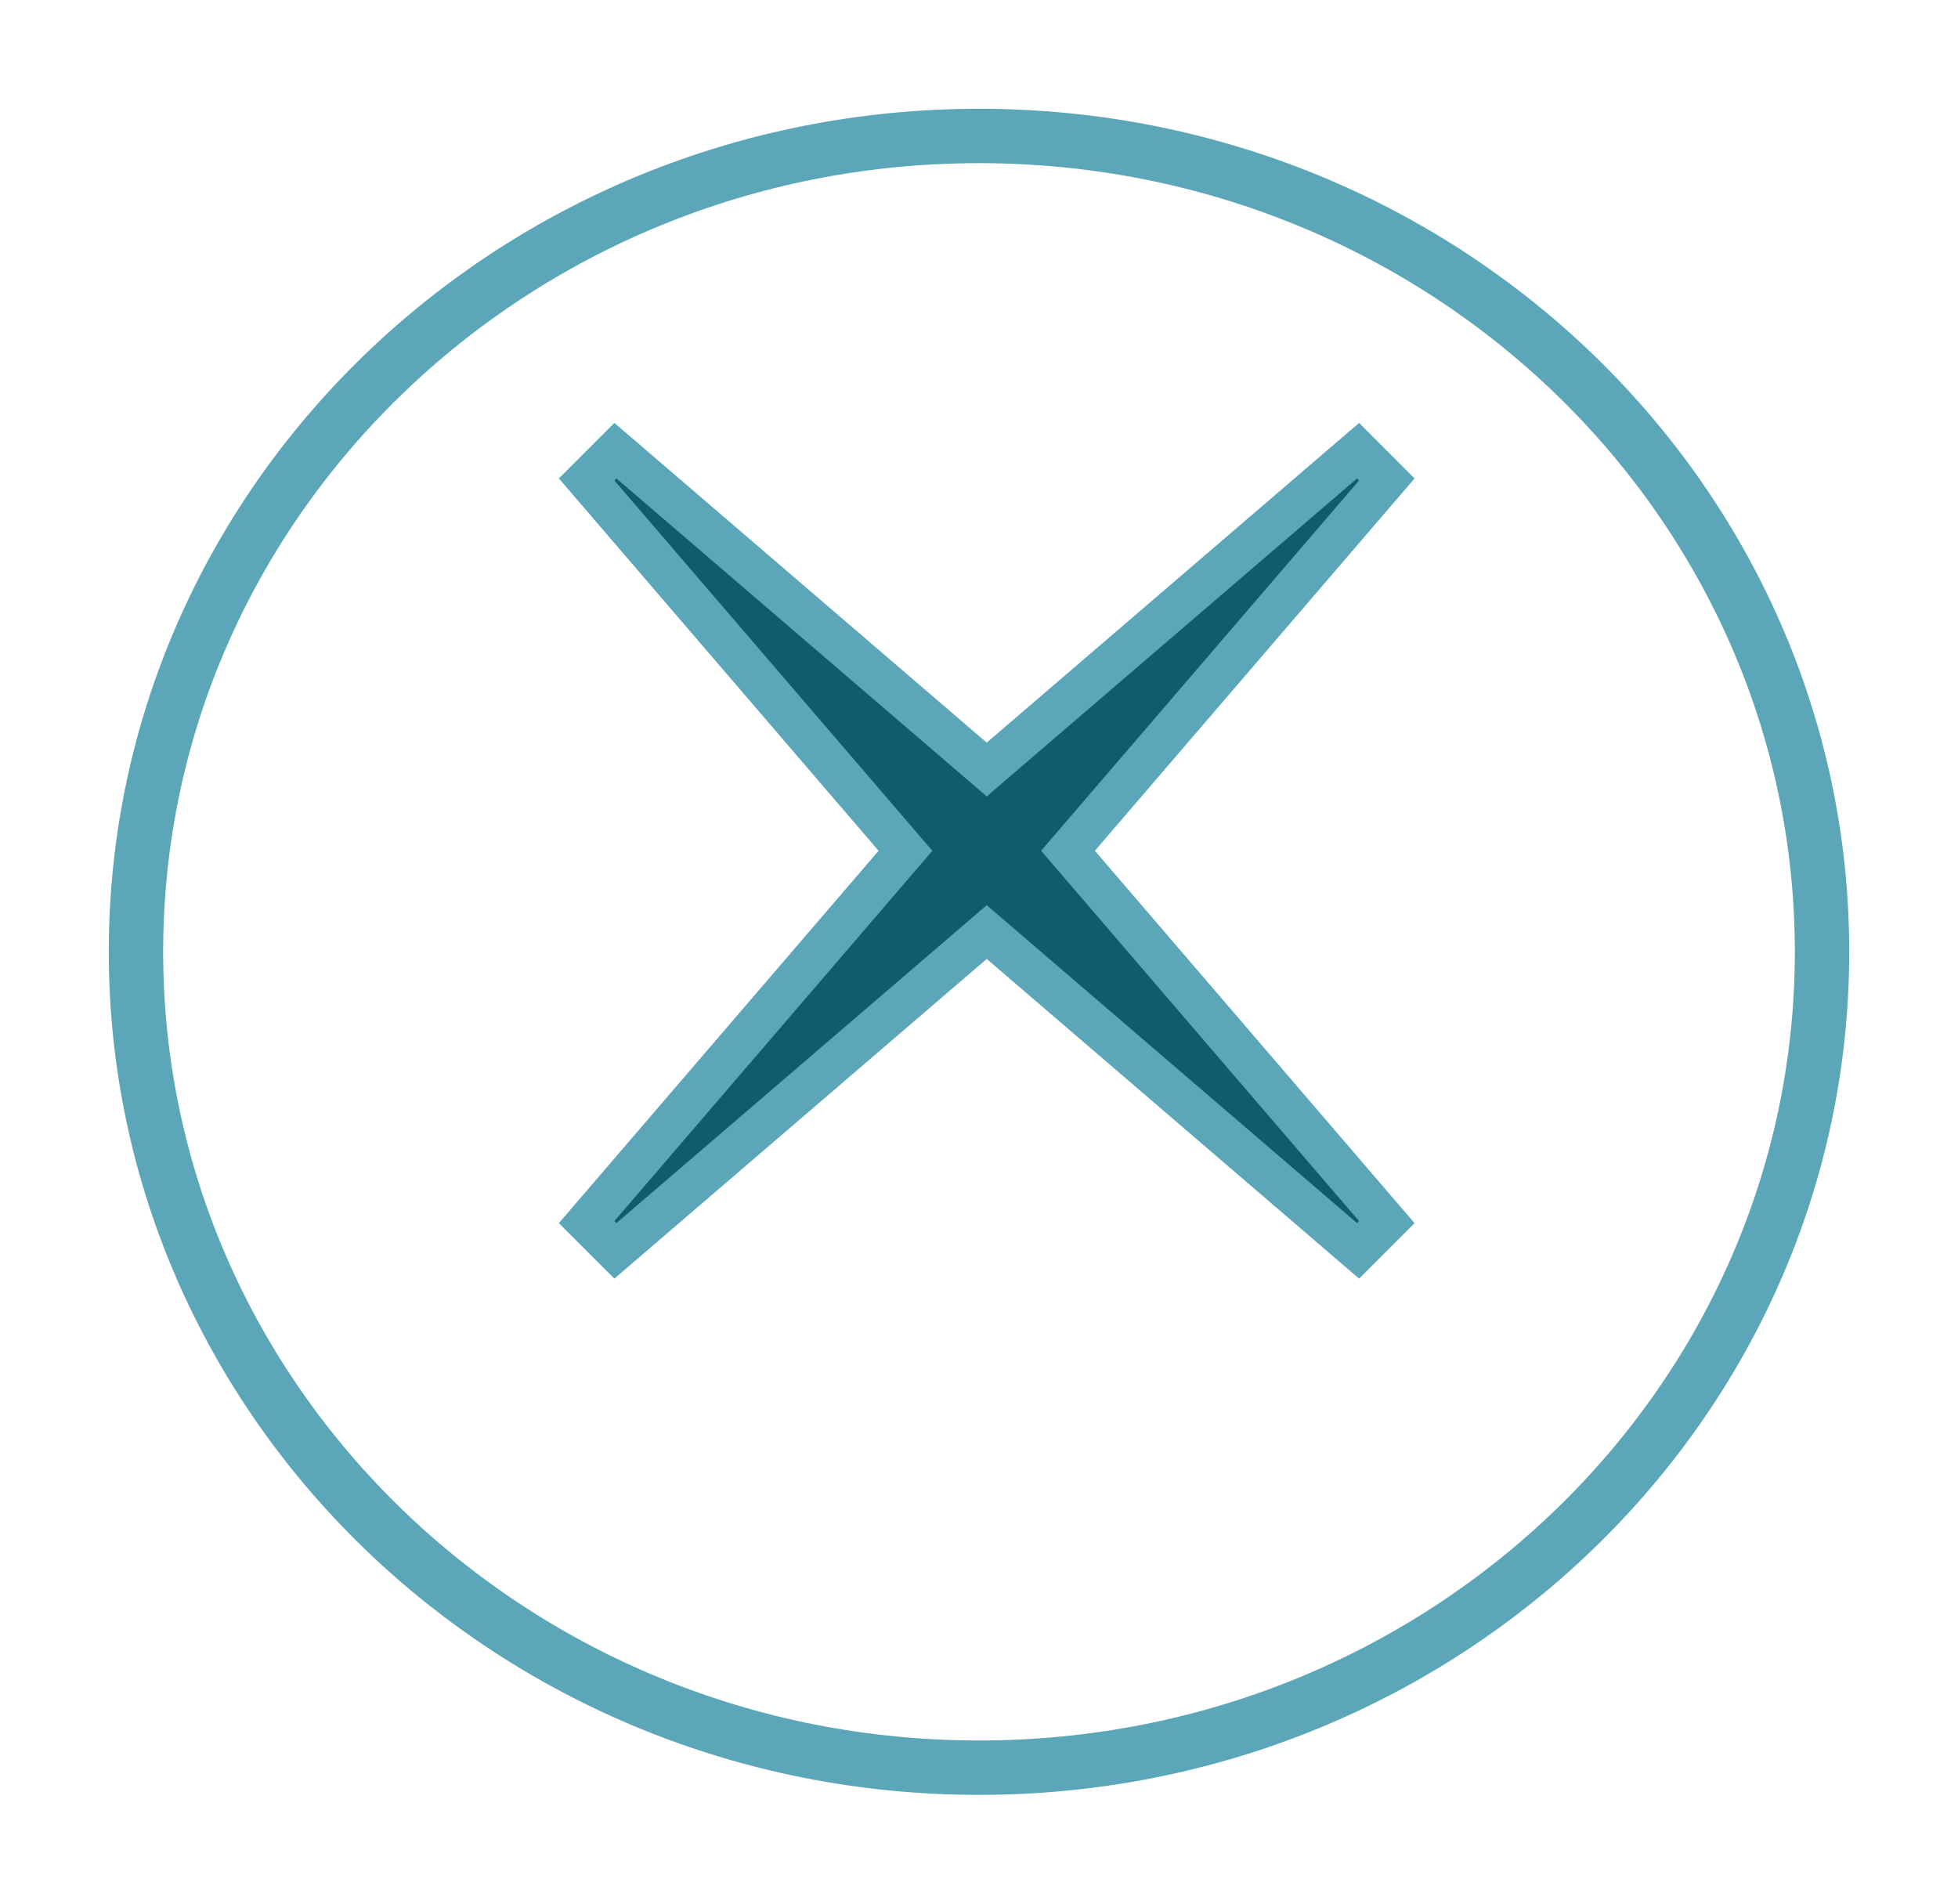 <svg width="72" height="70" viewBox="0 0 72 70" fill="none" xmlns="http://www.w3.org/2000/svg">
<g filter="url(#filter0_d_1154_4)">
<ellipse cx="36" cy="31" rx="32" ry="31" fill="white"/>
<path d="M67 31C67 47.539 53.151 61 36 61C18.849 61 5 47.539 5 31C5 14.461 18.849 1 36 1C53.151 1 67 14.461 67 31Z" stroke="#5BA7B9" stroke-width="2"/>
</g>
<path d="M22.631 16.573L21.573 17.631L33.296 31.284L21.573 44.938L22.631 45.995L36.284 34.273L49.938 45.995L50.995 44.938L39.273 31.284L50.995 17.631L49.938 16.573L36.284 28.296L22.631 16.573Z" fill="#105C6E" stroke="#5BA7B9" stroke-width="1.5"/>
<defs>
<filter id="filter0_d_1154_4" x="0" y="0" width="72" height="70" filterUnits="userSpaceOnUse" color-interpolation-filters="sRGB">
<feFlood flood-opacity="0" result="BackgroundImageFix"/>
<feColorMatrix in="SourceAlpha" type="matrix" values="0 0 0 0 0 0 0 0 0 0 0 0 0 0 0 0 0 0 127 0" result="hardAlpha"/>
<feOffset dy="4"/>
<feGaussianBlur stdDeviation="2"/>
<feColorMatrix type="matrix" values="0 0 0 0 0 0 0 0 0 0 0 0 0 0 0 0 0 0 0.25 0"/>
<feBlend mode="normal" in2="BackgroundImageFix" result="effect1_dropShadow_1154_4"/>
<feBlend mode="normal" in="SourceGraphic" in2="effect1_dropShadow_1154_4" result="shape"/>
</filter>
</defs>
</svg>
